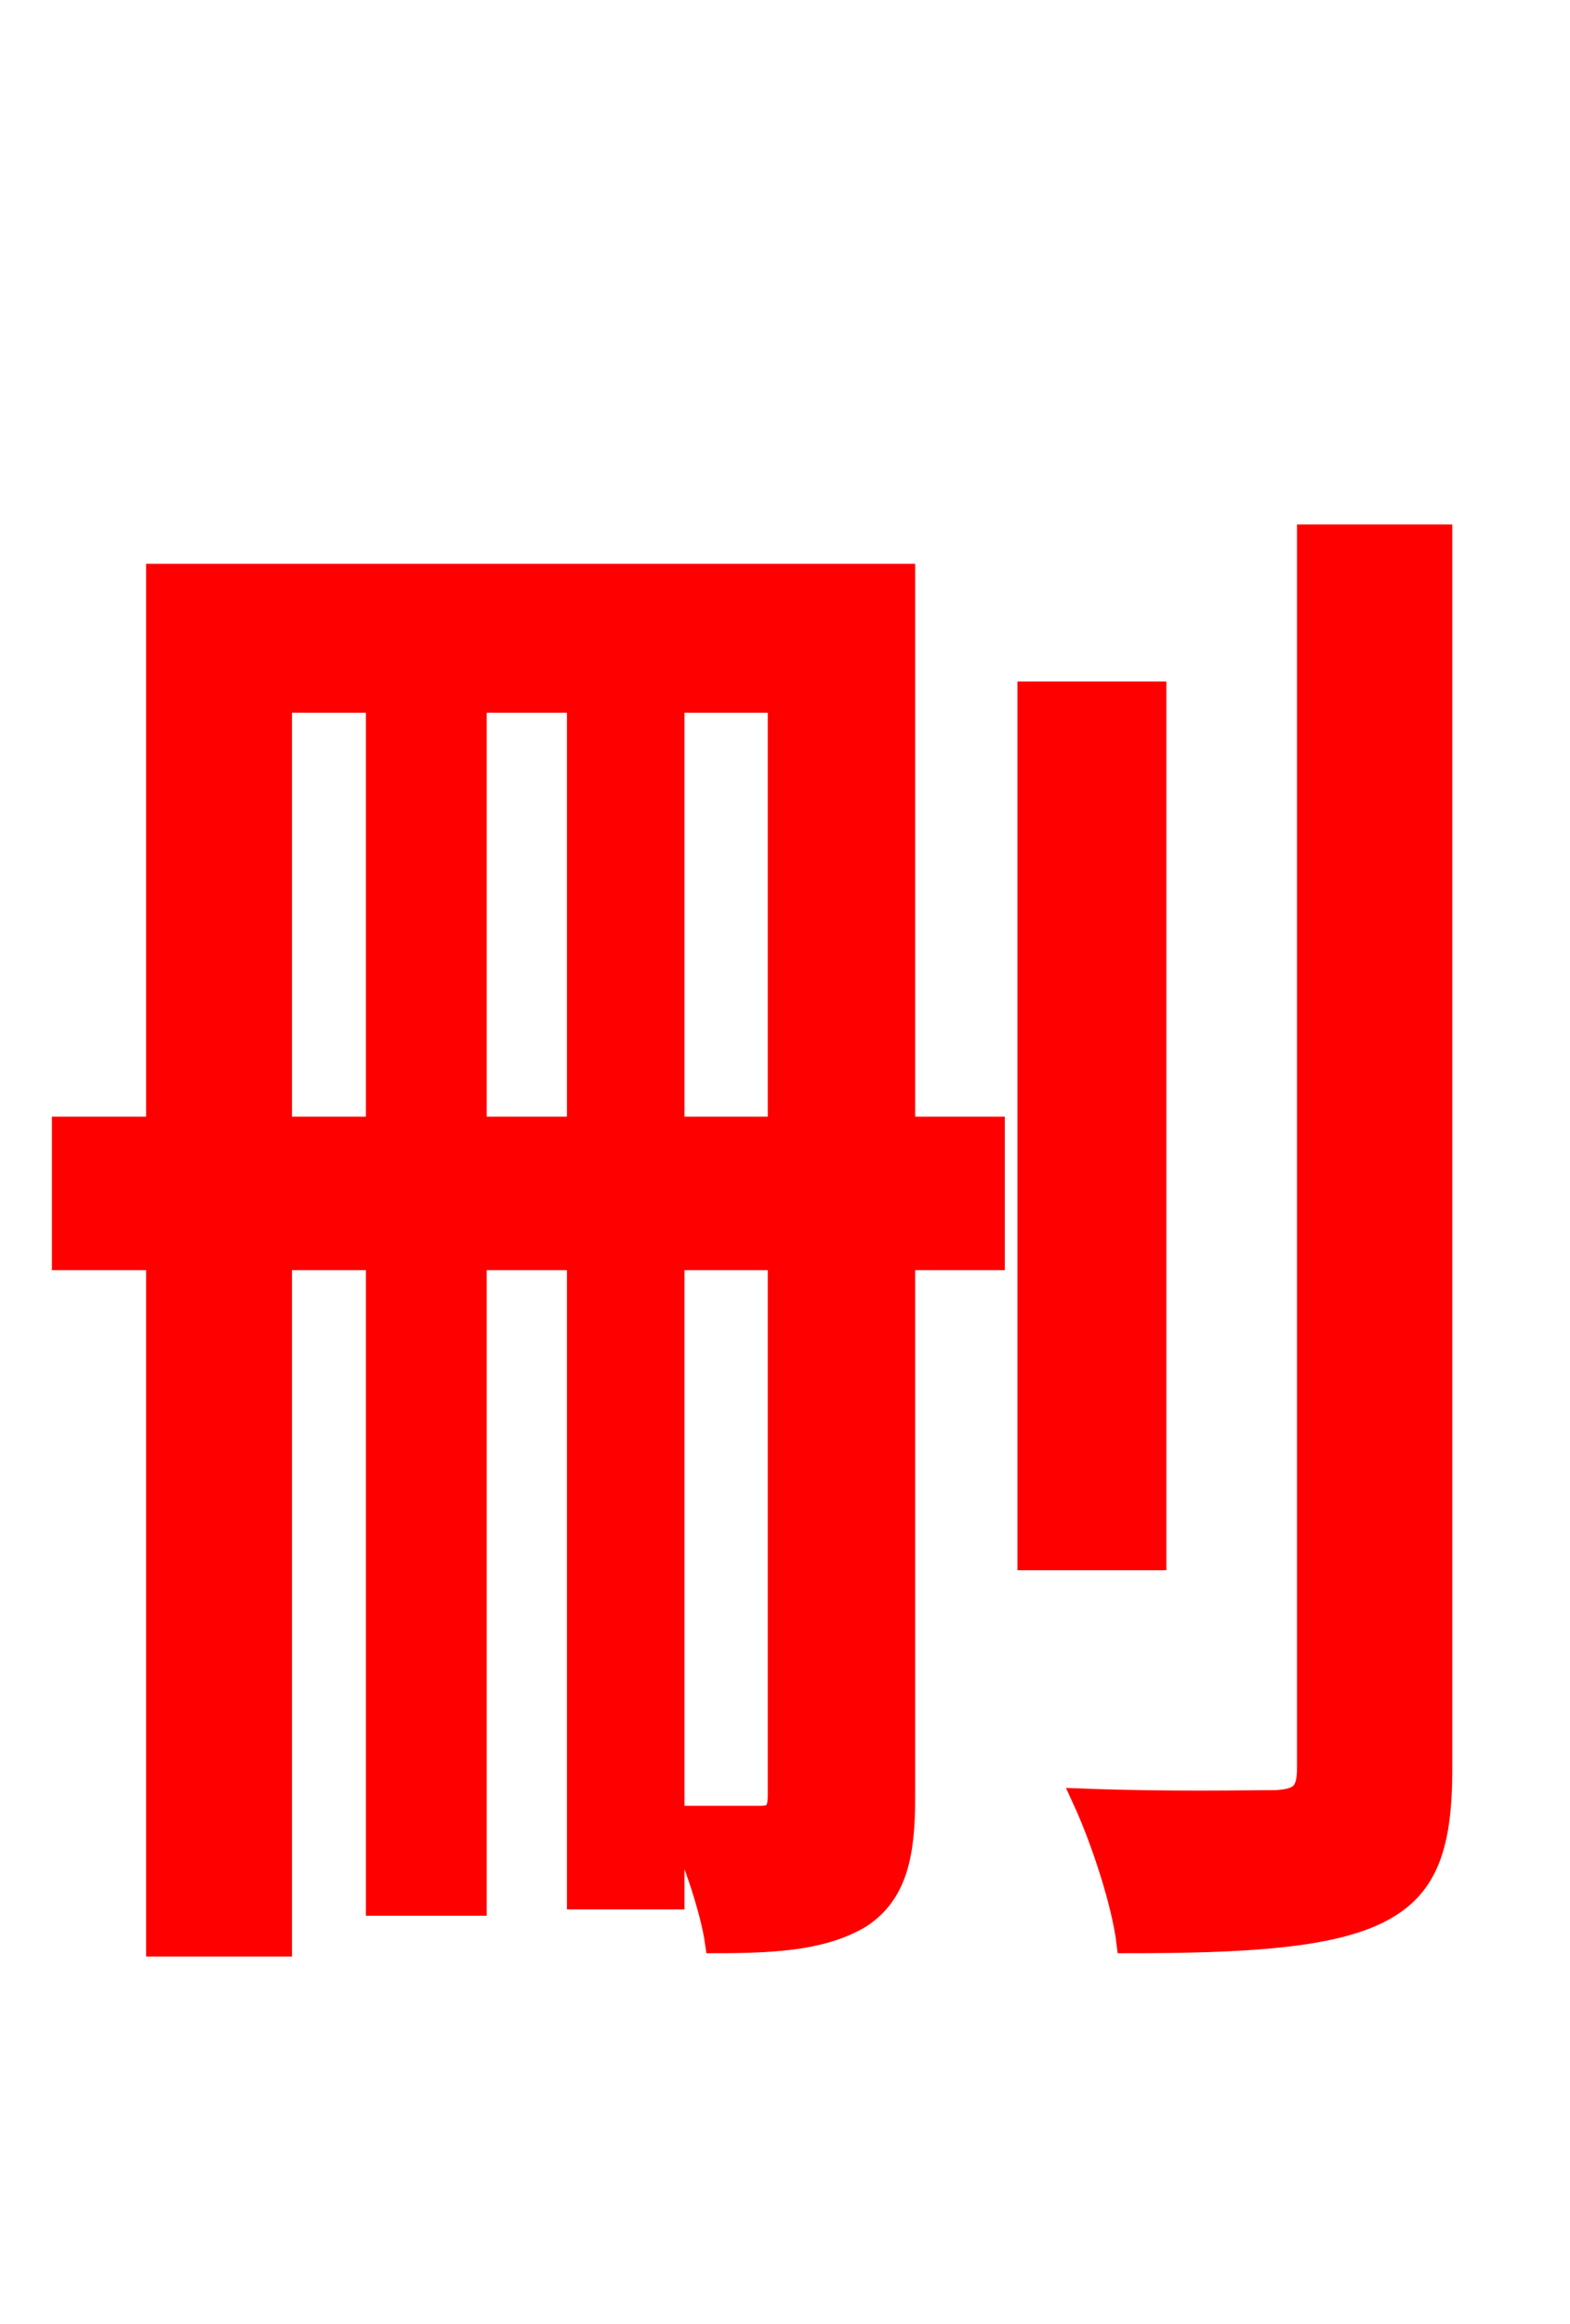 <svg xmlns="http://www.w3.org/2000/svg" xmlns:xlink="http://www.w3.org/1999/xlink" width="72" height="106.56"><path fill="red" stroke="red" d="M30.89 51.70L30.89 32.18L35.71 32.18L35.71 51.70ZM21.82 51.70L21.82 32.18L26.50 32.18L26.50 51.70ZM12.89 51.70L12.89 32.18L17.28 32.18L17.28 51.70ZM41.47 26.35L7.20 26.35L7.20 51.70L2.88 51.70L2.88 57.74L7.20 57.74L7.20 89.21L12.89 89.21L12.89 57.74L17.28 57.74L17.28 87.34L21.82 87.34L21.82 57.74L26.50 57.74L26.50 87.05L30.89 87.05L30.89 57.74L35.71 57.74L35.71 82.30C35.71 83.09 35.50 83.30 34.85 83.30L30.89 83.30C31.68 84.74 32.62 87.55 32.83 89.06C35.93 89.06 37.87 88.85 39.46 87.91C41.11 86.83 41.47 85.03 41.47 82.44L41.47 57.74L45.58 57.74L45.58 51.70L41.47 51.70ZM52.99 31.75L47.16 31.75L47.16 71.50L52.99 71.50ZM59.98 24.55L59.98 81.07C59.98 82.22 59.62 82.51 58.54 82.58C57.31 82.58 53.57 82.66 49.68 82.51C50.54 84.38 51.48 87.26 51.70 89.06C56.88 89.06 60.77 88.85 63.07 87.77C65.38 86.69 66.10 84.82 66.10 81.14L66.10 24.55Z"/></svg>

